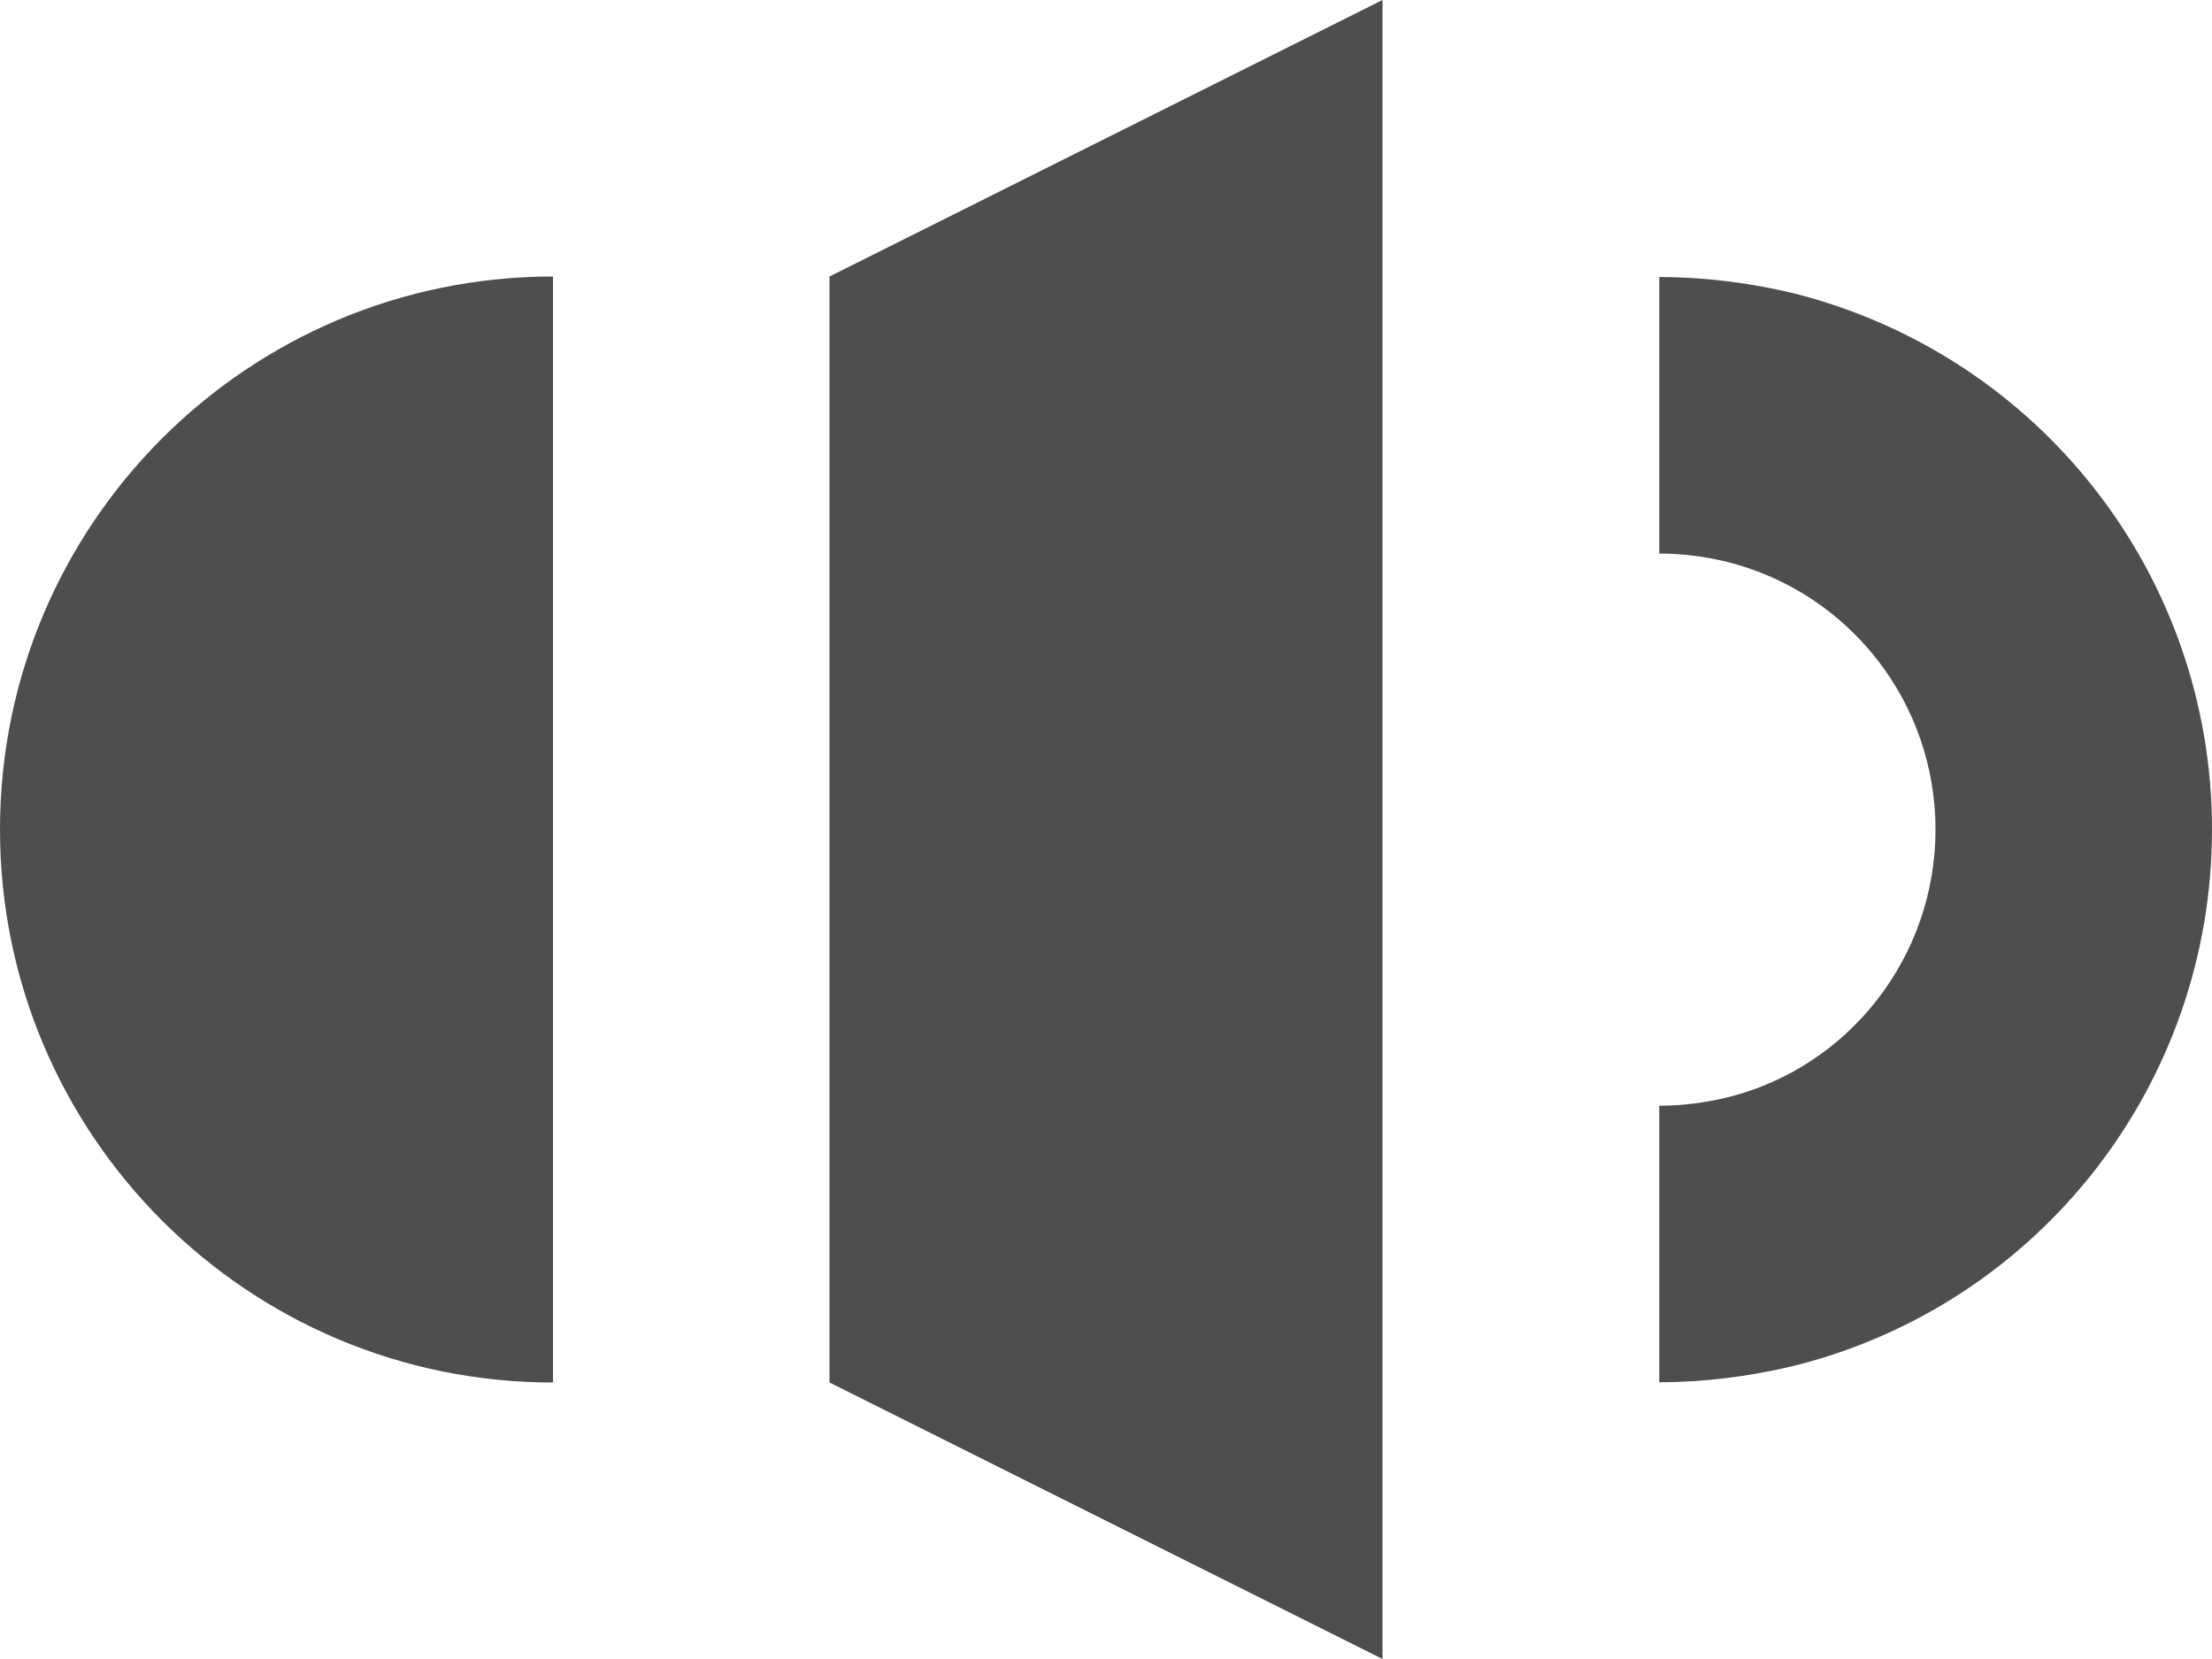 <?xml version="1.0" encoding="iso-8859-1"?>
<!-- Generator: Adobe Illustrator 15.1.0, SVG Export Plug-In . SVG Version: 6.00 Build 0)  -->
<!DOCTYPE svg PUBLIC "-//W3C//DTD SVG 1.1//EN" "http://www.w3.org/Graphics/SVG/1.1/DTD/svg11.dtd">
<svg version="1.1" xmlns="http://www.w3.org/2000/svg" xmlns:xlink="http://www.w3.org/1999/xlink" x="0px" y="0px" width="32px"
	 height="24px" viewBox="0 0 32 24" style="enable-background:new 0 0 32 24;" xml:space="preserve">
<g id="Layer_1">
</g>
<g id="volume">
	<g>
		<g>
			<path style="fill:#4E4E50;" d="M8,20c-4.418,0-8-3.582-8-8s3.582-8,8-8V20z"/>
		</g>
		<g>
			<polygon style="fill:#4E4E50;" points="12,4 20,0 20,24 12,20 			"/>
		</g>
		<path style="fill:#4E4E50;" d="M24.004,19.996v-4c0.332,0,0.668-0.043,1.004-0.125C26.762,15.426,28,13.832,28,12
			s-1.238-3.422-3.012-3.871c-0.316-0.078-0.652-0.121-0.984-0.121v-4c0.656,0,1.312,0.082,1.957,0.238C29.52,5.152,32,8.336,32,12
			c0,3.668-2.48,6.855-6.027,7.754C25.309,19.914,24.652,19.996,24.004,19.996L24.004,19.996z"/>
	</g>
</g>
</svg>
